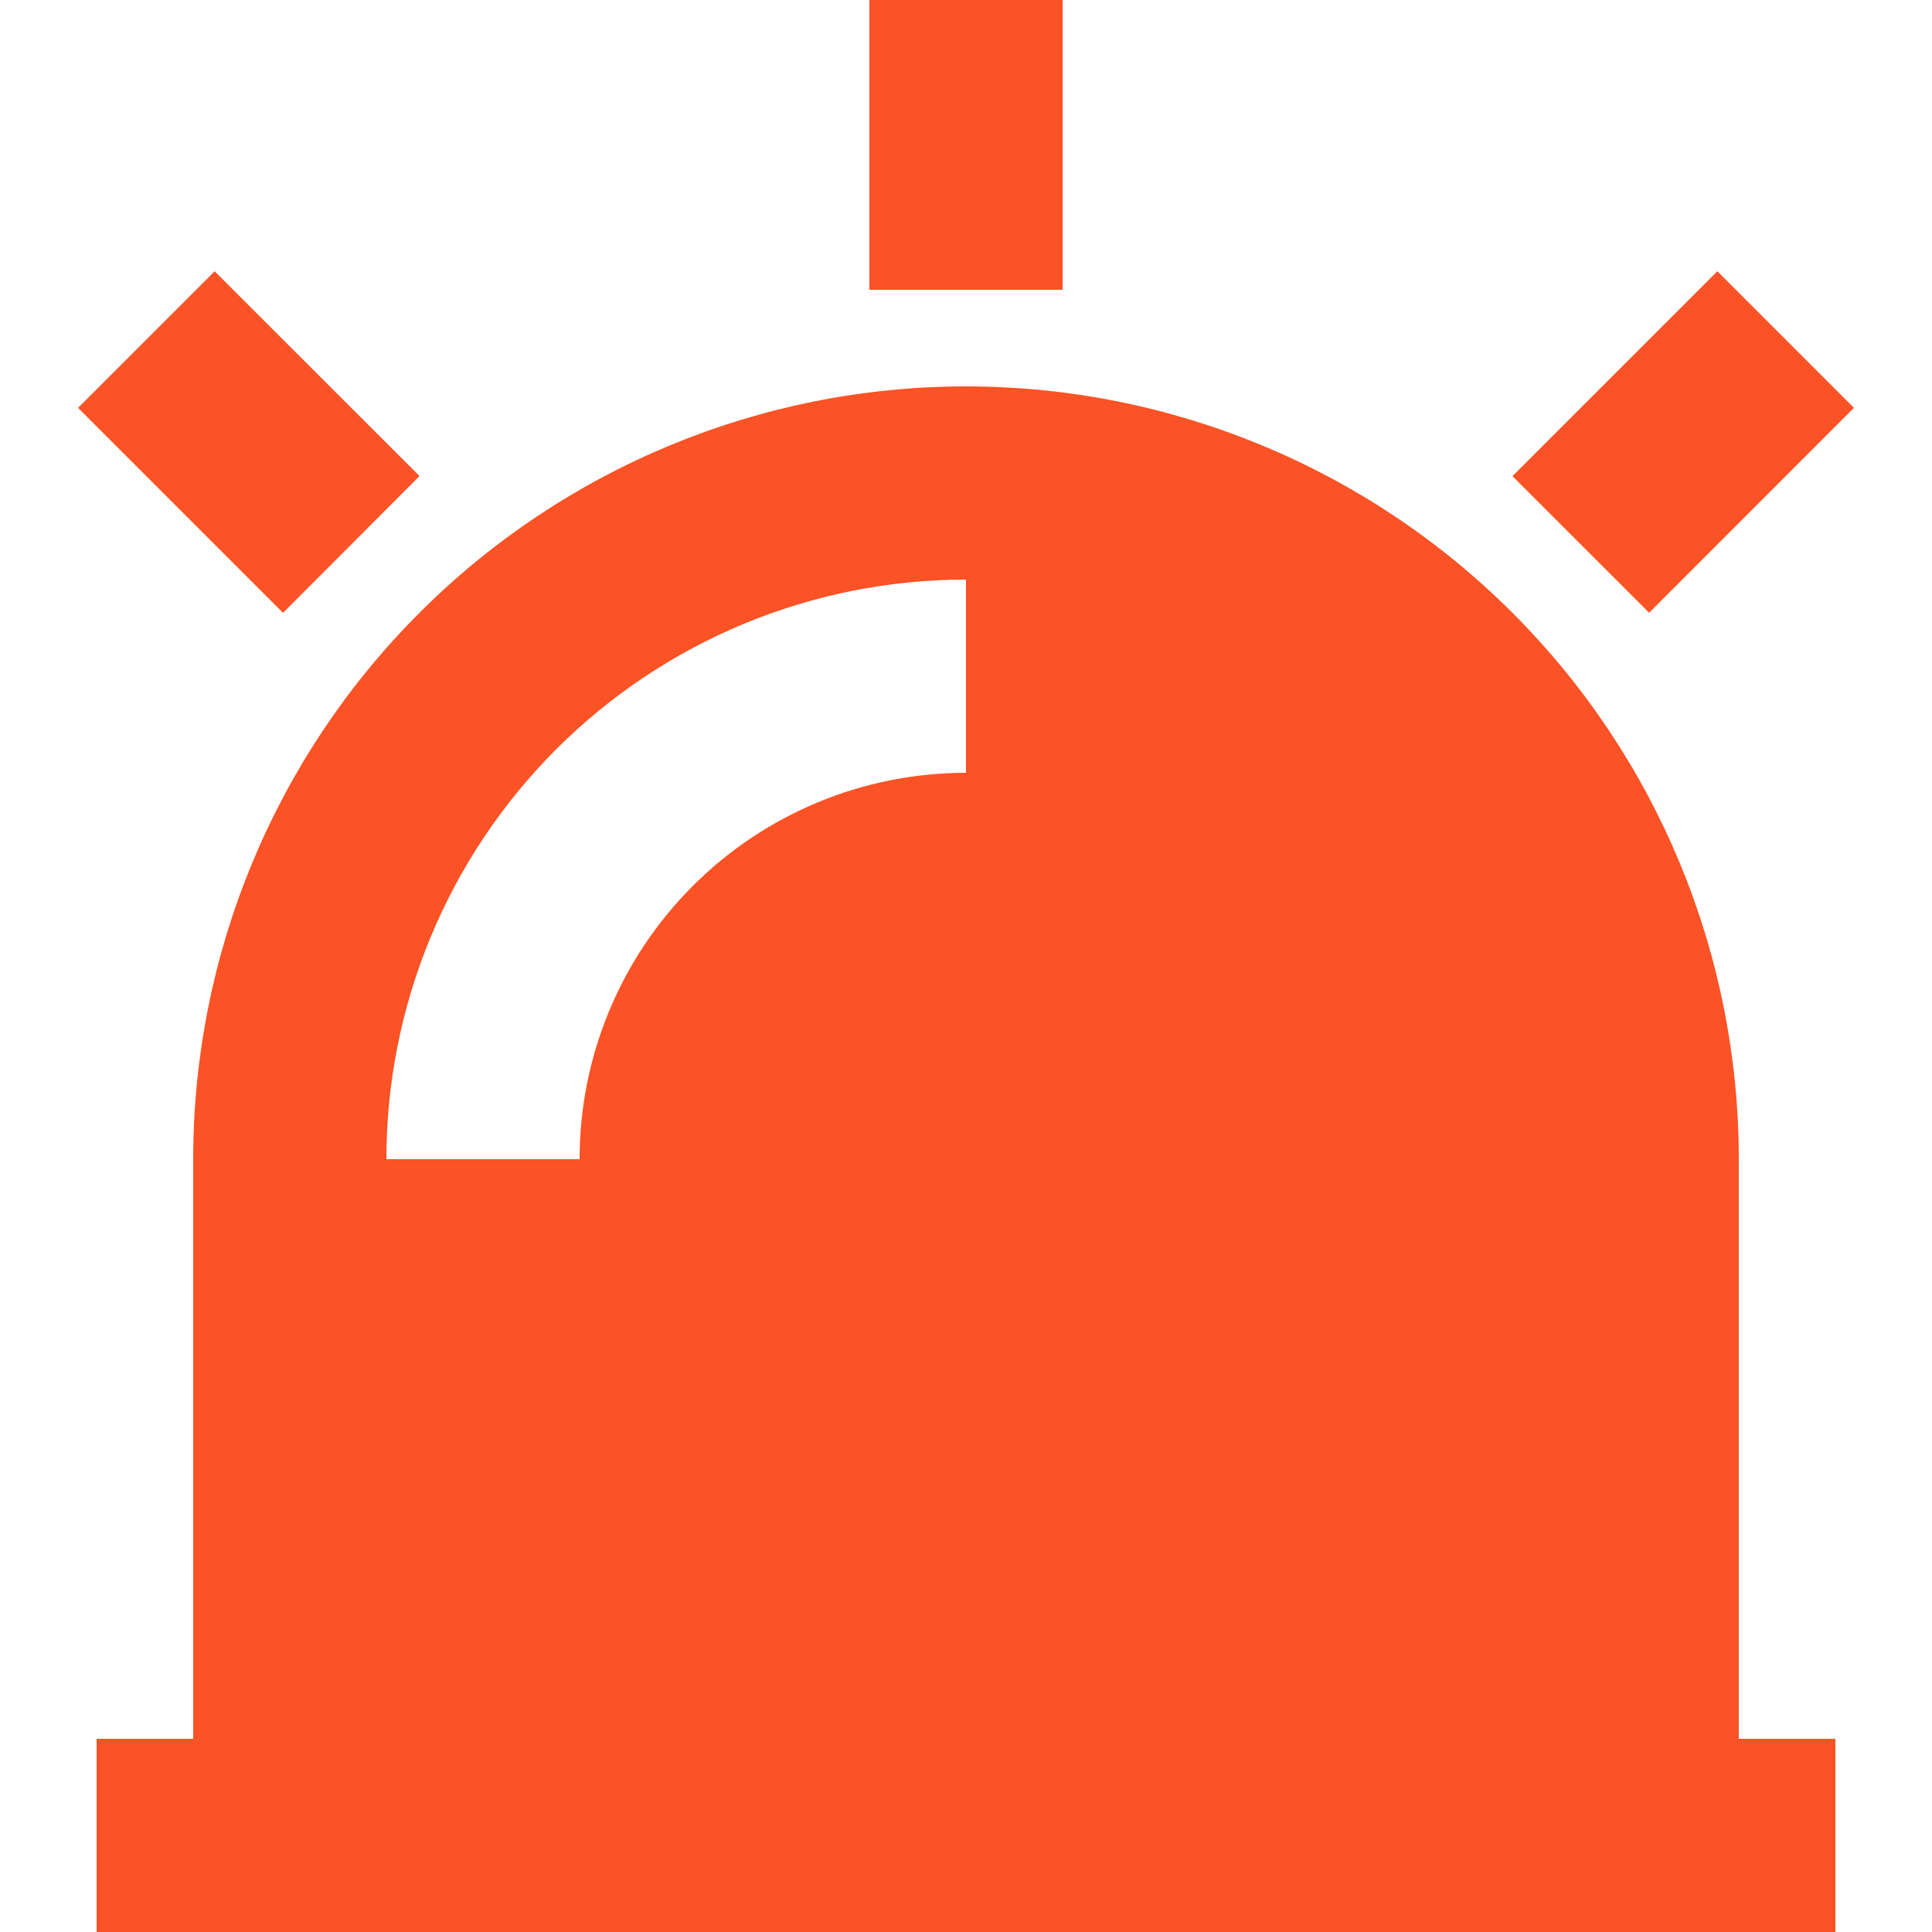 <svg width="20" height="20" viewBox="0 0 20 20" fill="none" xmlns="http://www.w3.org/2000/svg">
<path d="M2 18V12C2 9.878 2.842 7.843 4.343 6.343C5.843 4.843 7.878 4 10 4C12.121 4 14.156 4.843 15.656 6.343C17.157 7.843 18 9.878 18 12V18H19V20H1V18H2ZM4 12H6C6 10.939 6.421 9.922 7.171 9.172C7.921 8.421 8.939 8 10 8V6C8.408 6 6.882 6.632 5.757 7.757C4.632 8.883 4 10.409 4 12ZM9 0H11V3H9V0ZM17.778 2.808L19.192 4.222L17.072 6.343L15.657 4.929L17.778 2.808ZM0.808 4.222L2.222 2.808L4.343 4.928L2.93 6.344L0.808 4.222Z" fill="#FB5325"/>
</svg>
